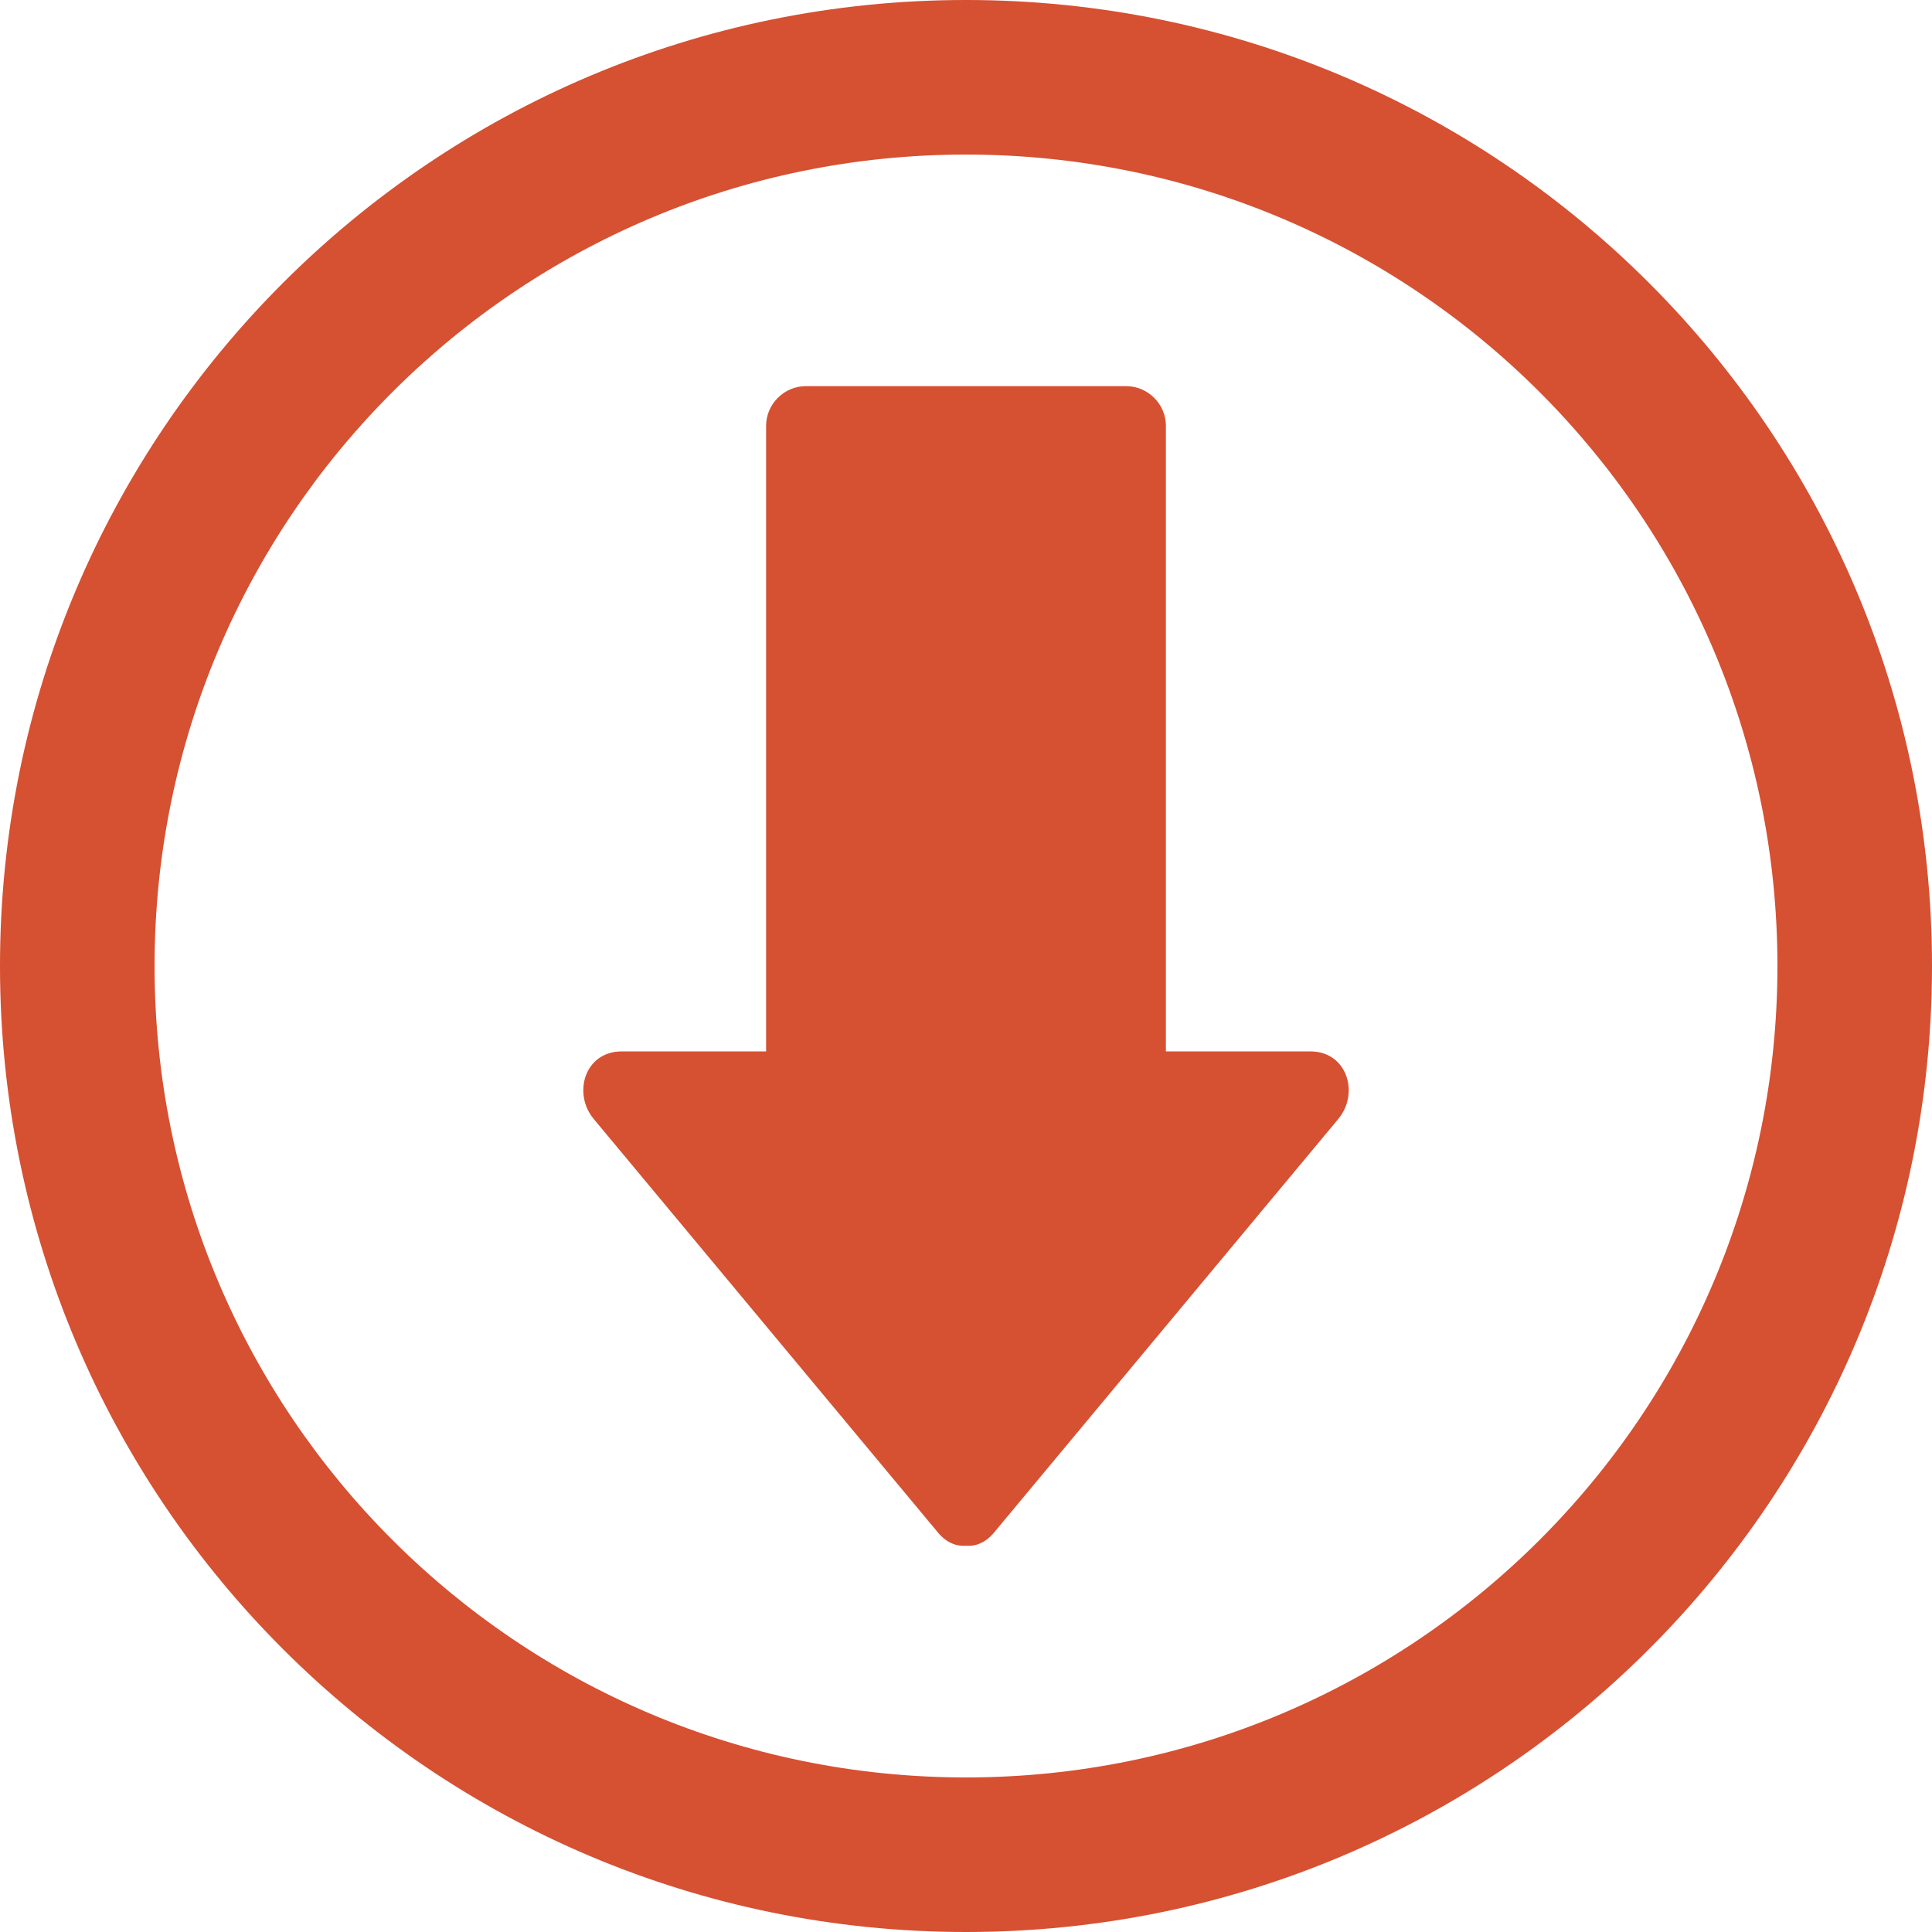 <svg xmlns="http://www.w3.org/2000/svg" width="100" height="100" style=""><rect id="backgroundrect" width="100%" height="100%" x="0" y="0" fill="none" stroke="none"/>
<g class="currentLayer" style=""><title>Layer 1</title><path d="m30.729 57.915c5.941 7.138 11.883 14.276 17.824 21.414 0.438 0.524 0.951 0.715 1.447 0.681 0.496 0.034 1.011-0.156 1.447-0.681 5.941-7.138 11.883-14.276 17.824-21.414 1.1-1.319 0.461-3.494-1.446-3.494h-7.479v-32.386c0-1.116-0.931-2.047-2.047-2.047h-16.598c-1.116 0-2.047 0.931-2.047 2.047v32.386h-7.479c-1.907 0-2.546 2.175-1.446 3.494z" id="svg_1" class="" fill="#d65032" fill-opacity="1"/><path d="m50 100c27.614 0 50-22.386 50-50s-22.386-50-50-50-50 22.386-50 50 22.386 50 50 50zm0-92c23.196 0 42 18.804 42 42 0 23.195-18.804 42-42 42-23.195 0-42-18.805-42-42 0-23.196 18.805-42 42-42z" id="svg_2" class="selected" fill="#d65032" fill-opacity="1"/></g>
</svg>